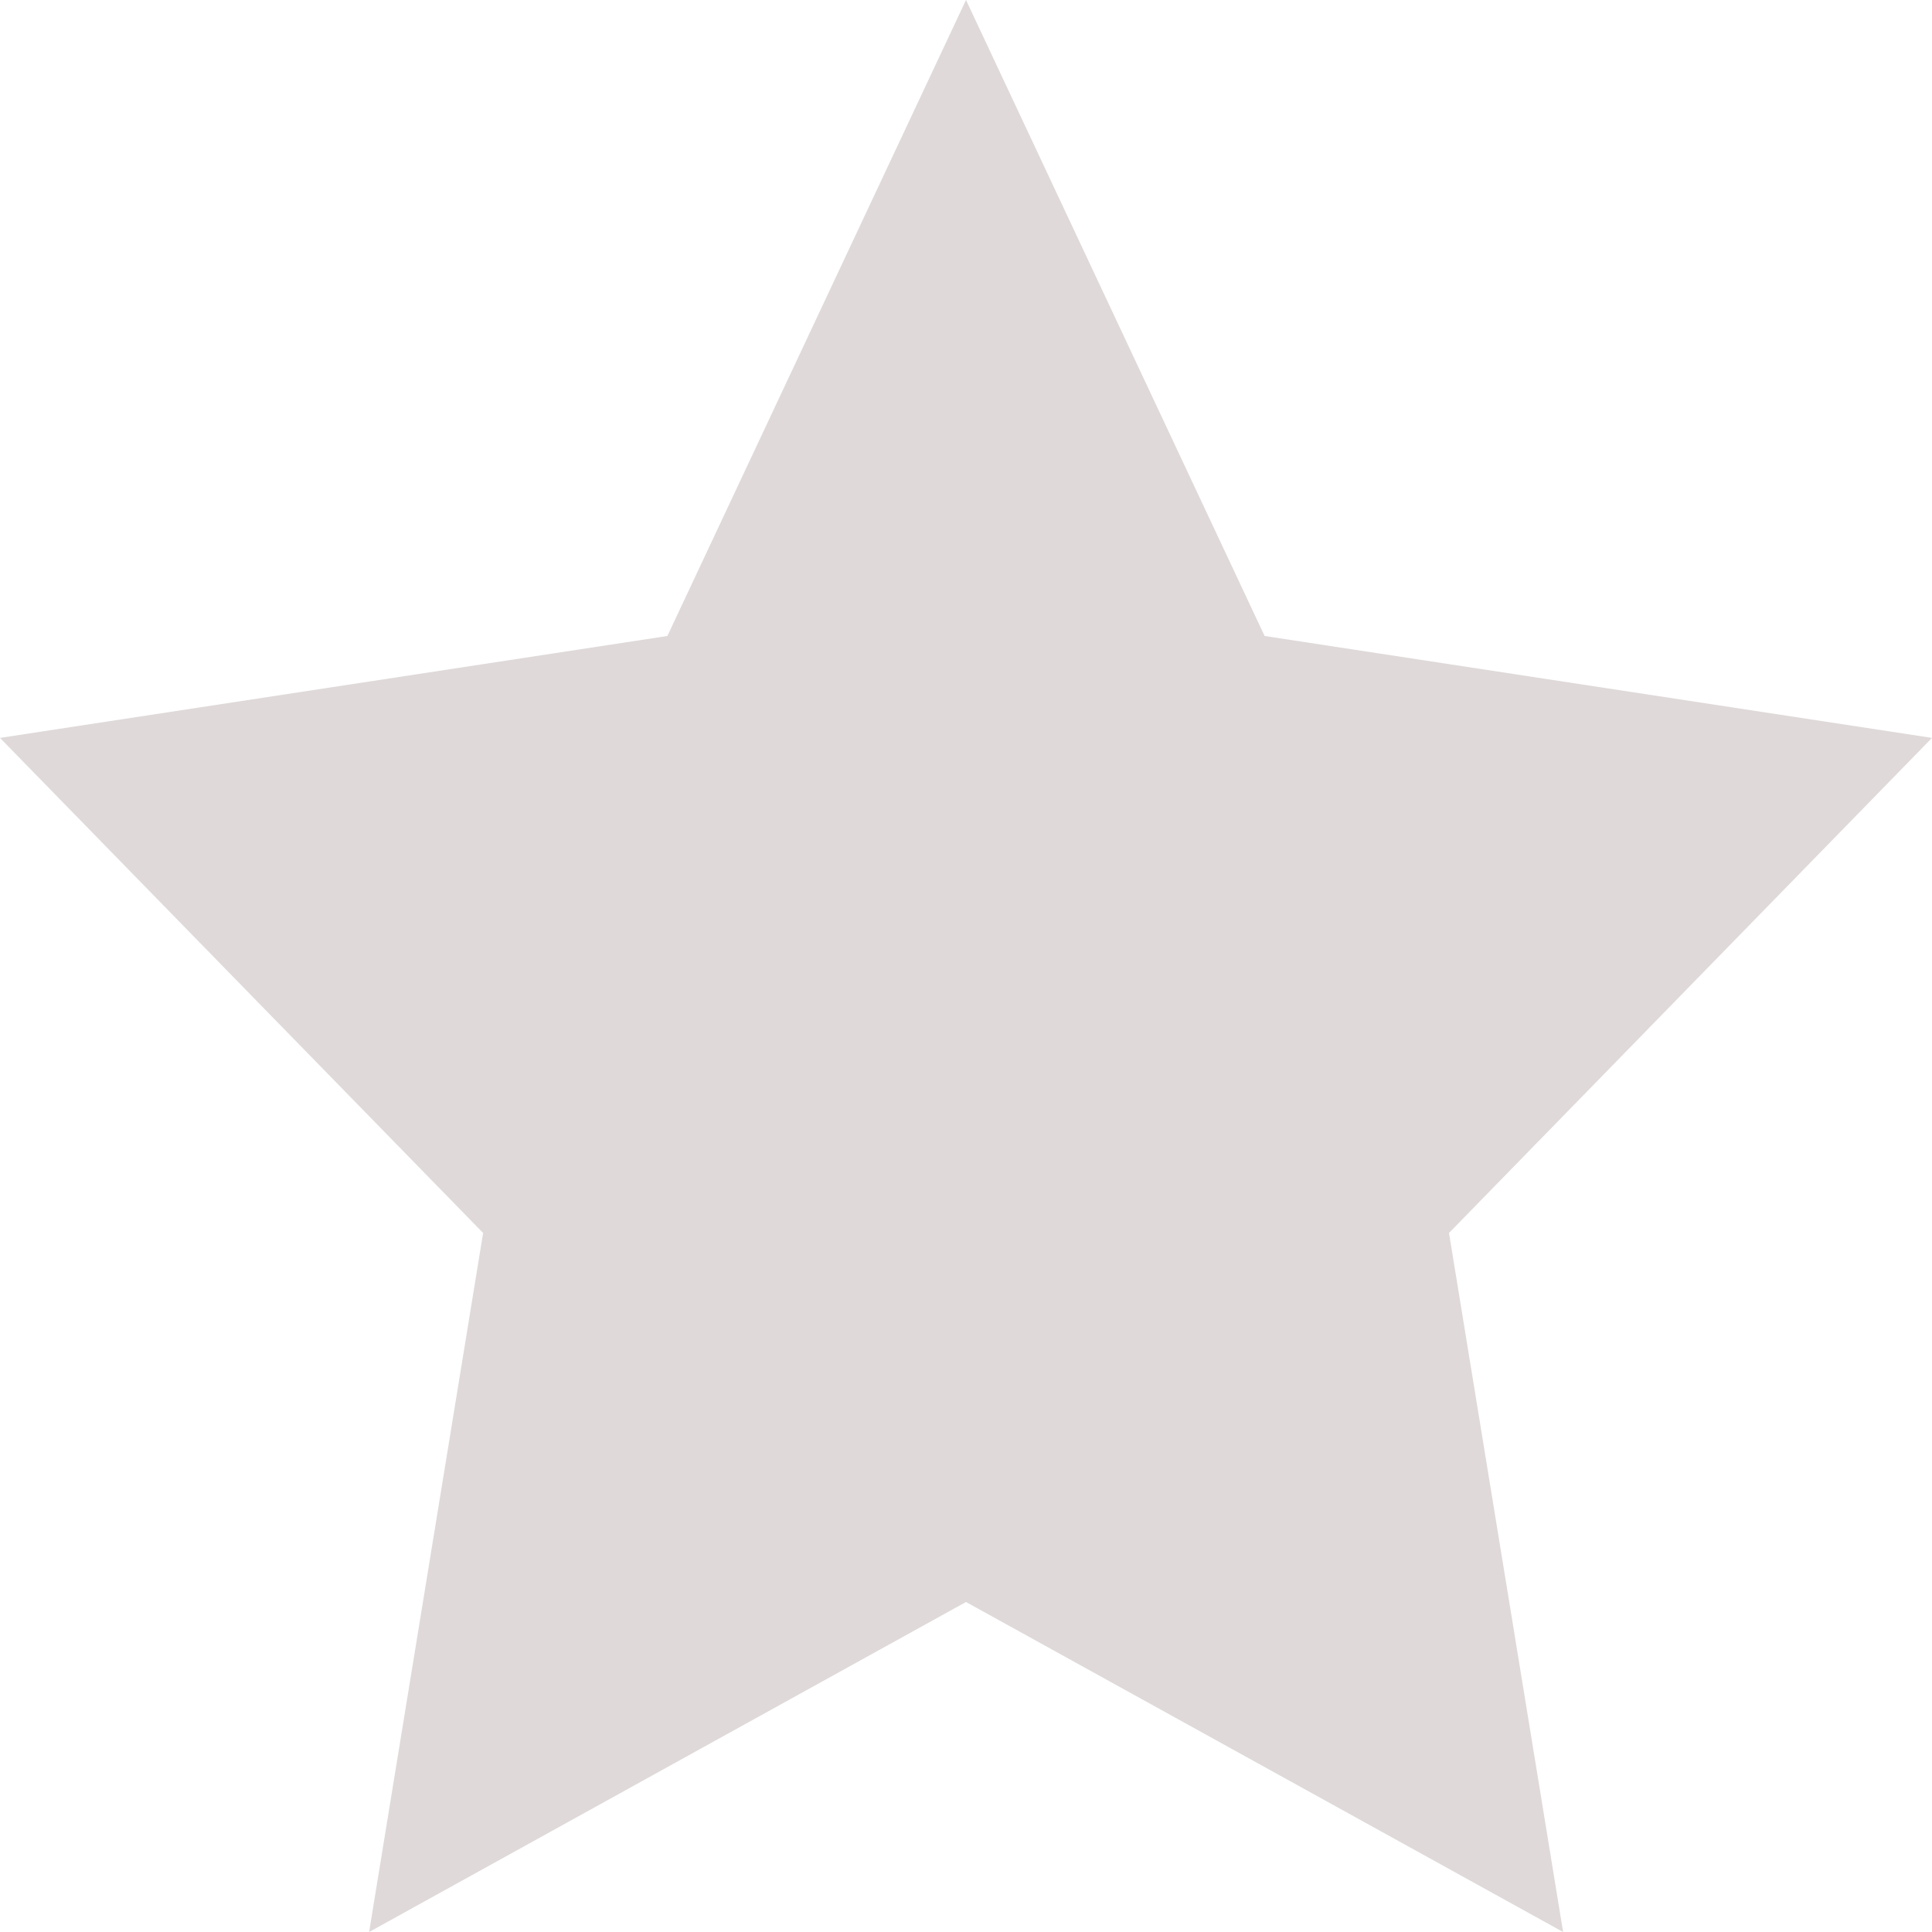<svg width="16" height="16" viewBox="0 0 16 16" fill="none" xmlns="http://www.w3.org/2000/svg">
<path d="M8 13.267L3.057 16L4.001 10.211L0 6.111L5.527 5.267L8 0L10.473 5.267L16 6.111L12 10.211L12.945 16L8 13.267Z" fill="#DFD9D9"/>
</svg>
